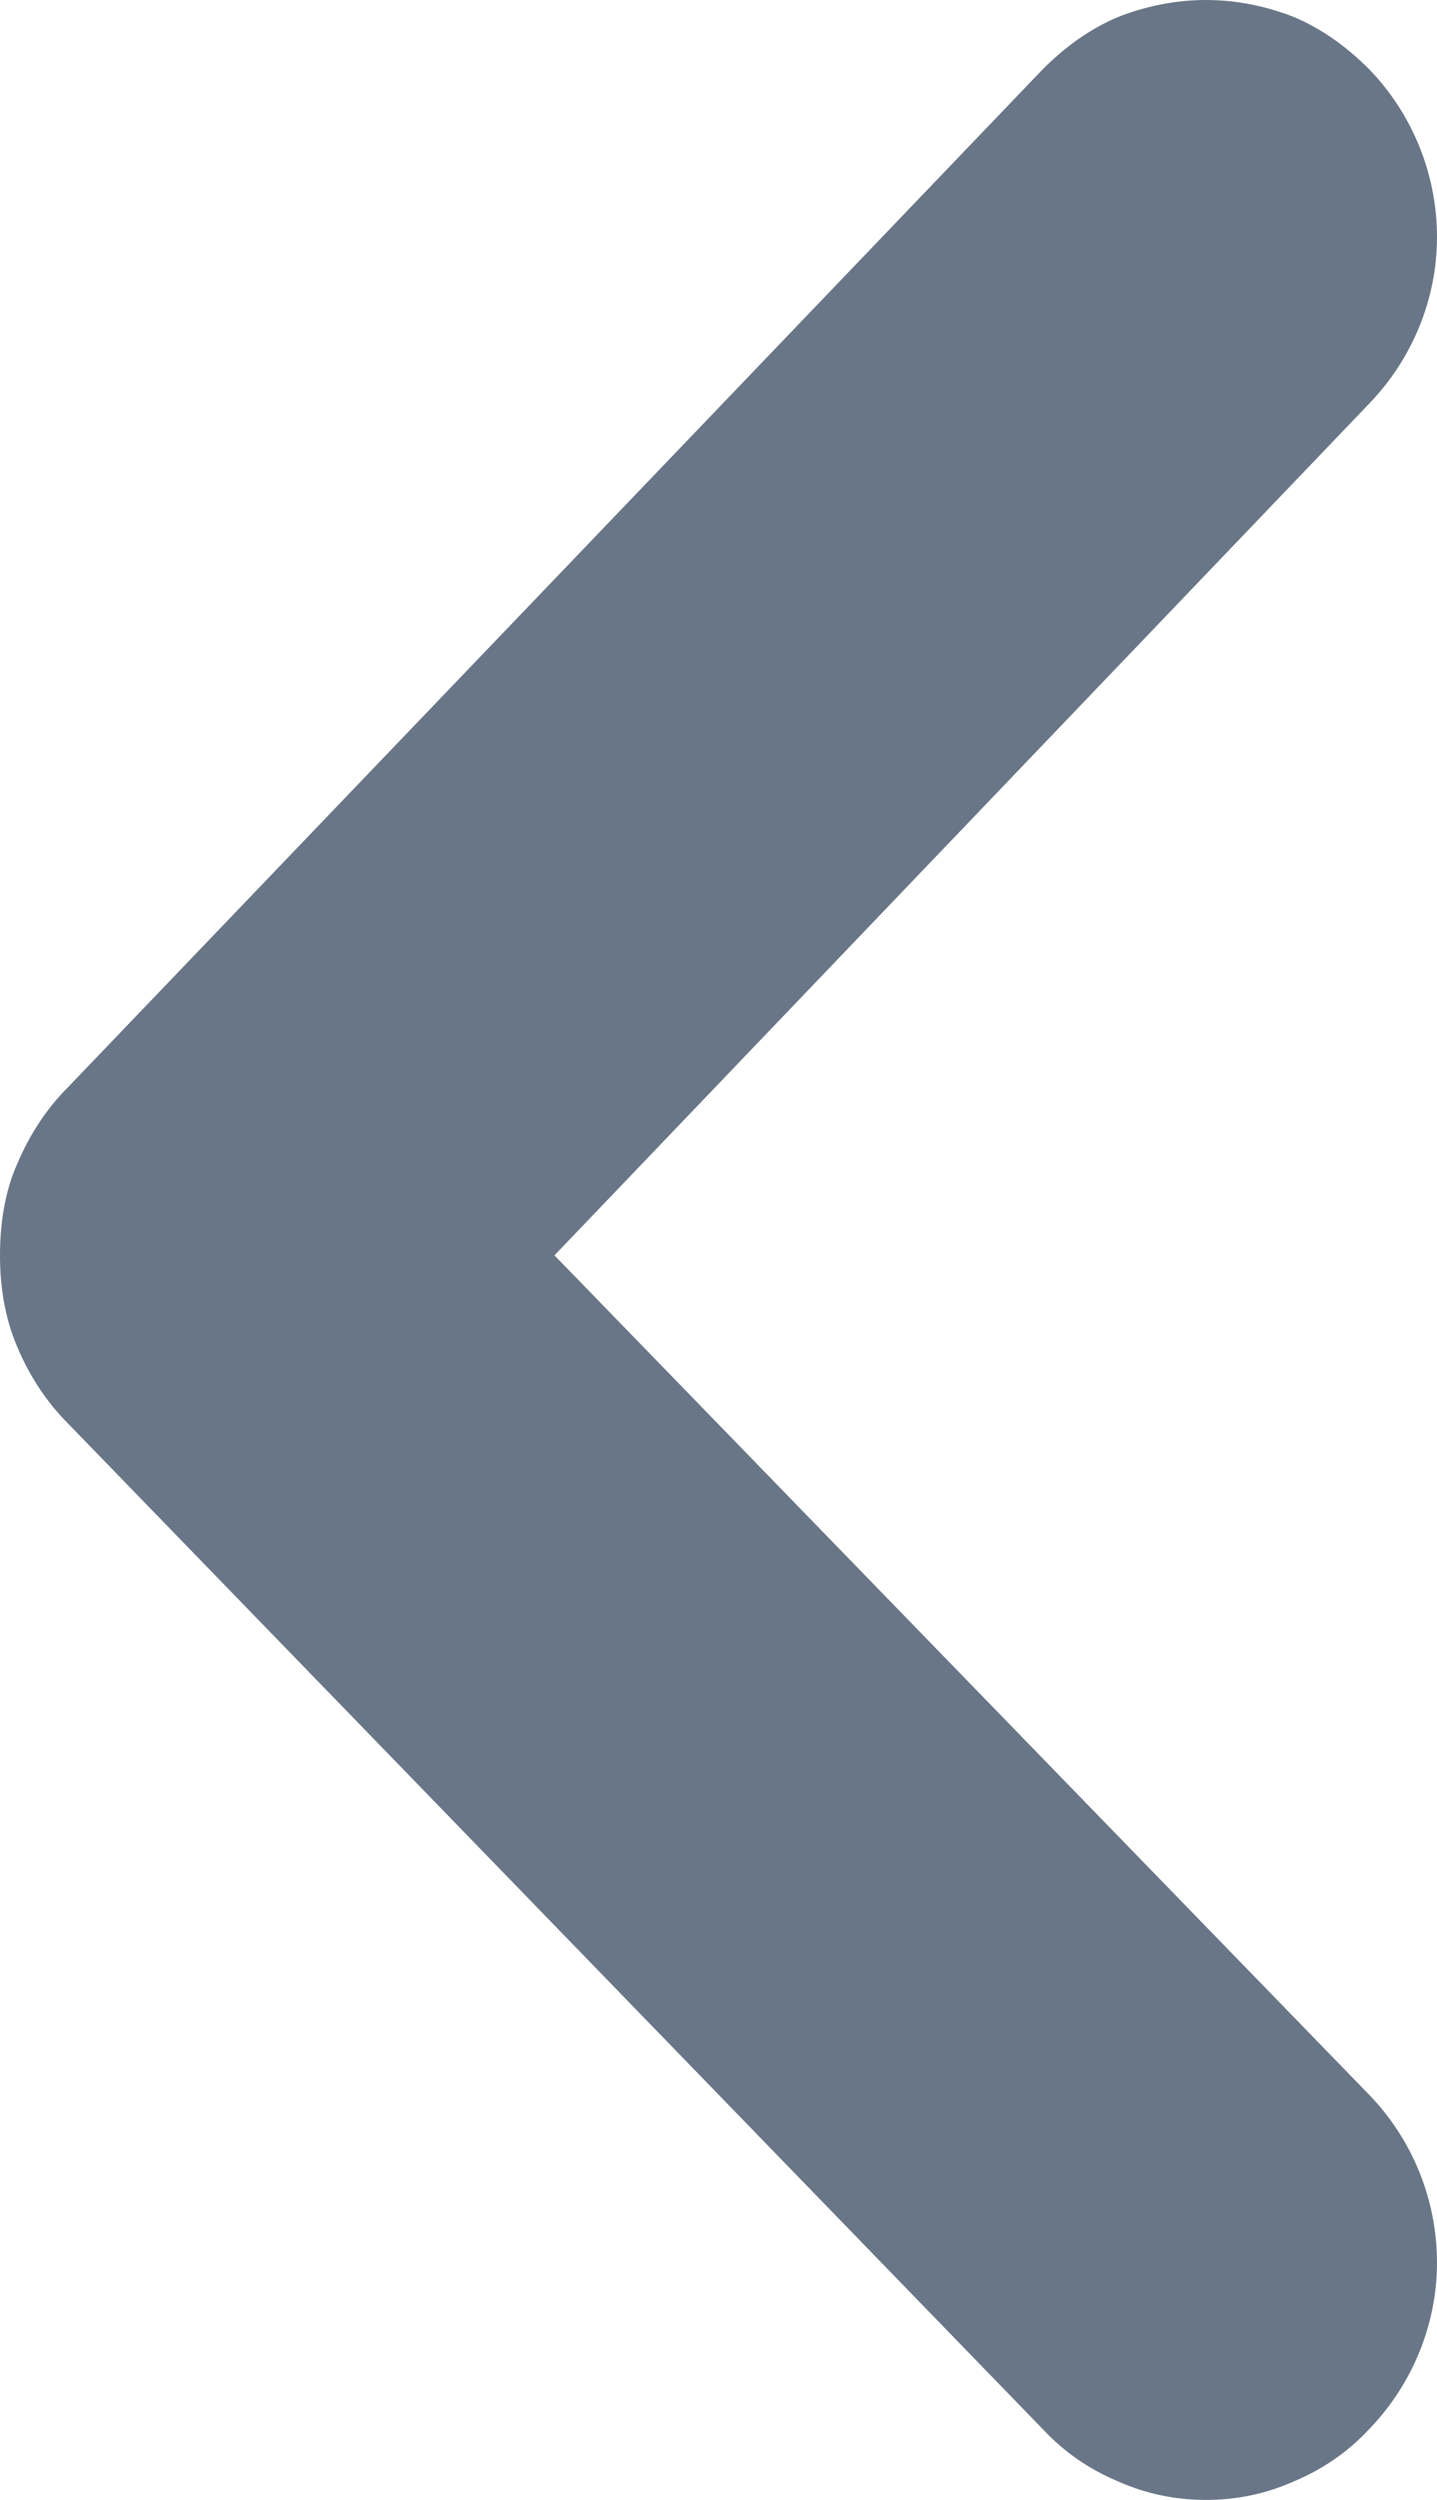<svg width="9.33" height="16.231" viewBox="0 0 9.33 16.231" fill="none" xmlns="http://www.w3.org/2000/svg" xmlns:xlink="http://www.w3.org/1999/xlink">
	<desc>
			Created with Pixso.
	</desc>
	<defs/>
	<path id="Vector" d="M8.89 0.45C9.17 0.74 9.33 1.13 9.33 1.54C9.33 1.94 9.17 2.33 8.89 2.62L3.6 8.15L8.89 13.6C9.17 13.89 9.33 14.28 9.33 14.69C9.33 15.09 9.17 15.48 8.89 15.77C8.75 15.92 8.59 16.03 8.4 16.11C8.22 16.19 8.03 16.23 7.83 16.23C7.63 16.23 7.44 16.19 7.26 16.11C7.07 16.03 6.91 15.92 6.77 15.77L0.44 9.24C0.3 9.1 0.19 8.93 0.11 8.74C0.03 8.55 0 8.35 0 8.15C0 7.95 0.03 7.74 0.11 7.56C0.19 7.37 0.3 7.2 0.44 7.06L6.77 0.45C6.91 0.31 7.07 0.19 7.26 0.11C7.44 0.04 7.63 0 7.83 0C8.03 0 8.22 0.04 8.4 0.11C8.59 0.19 8.75 0.31 8.89 0.45Z" fill="#697687" fill-opacity="1" fill-rule="nonzero"/>
</svg>
